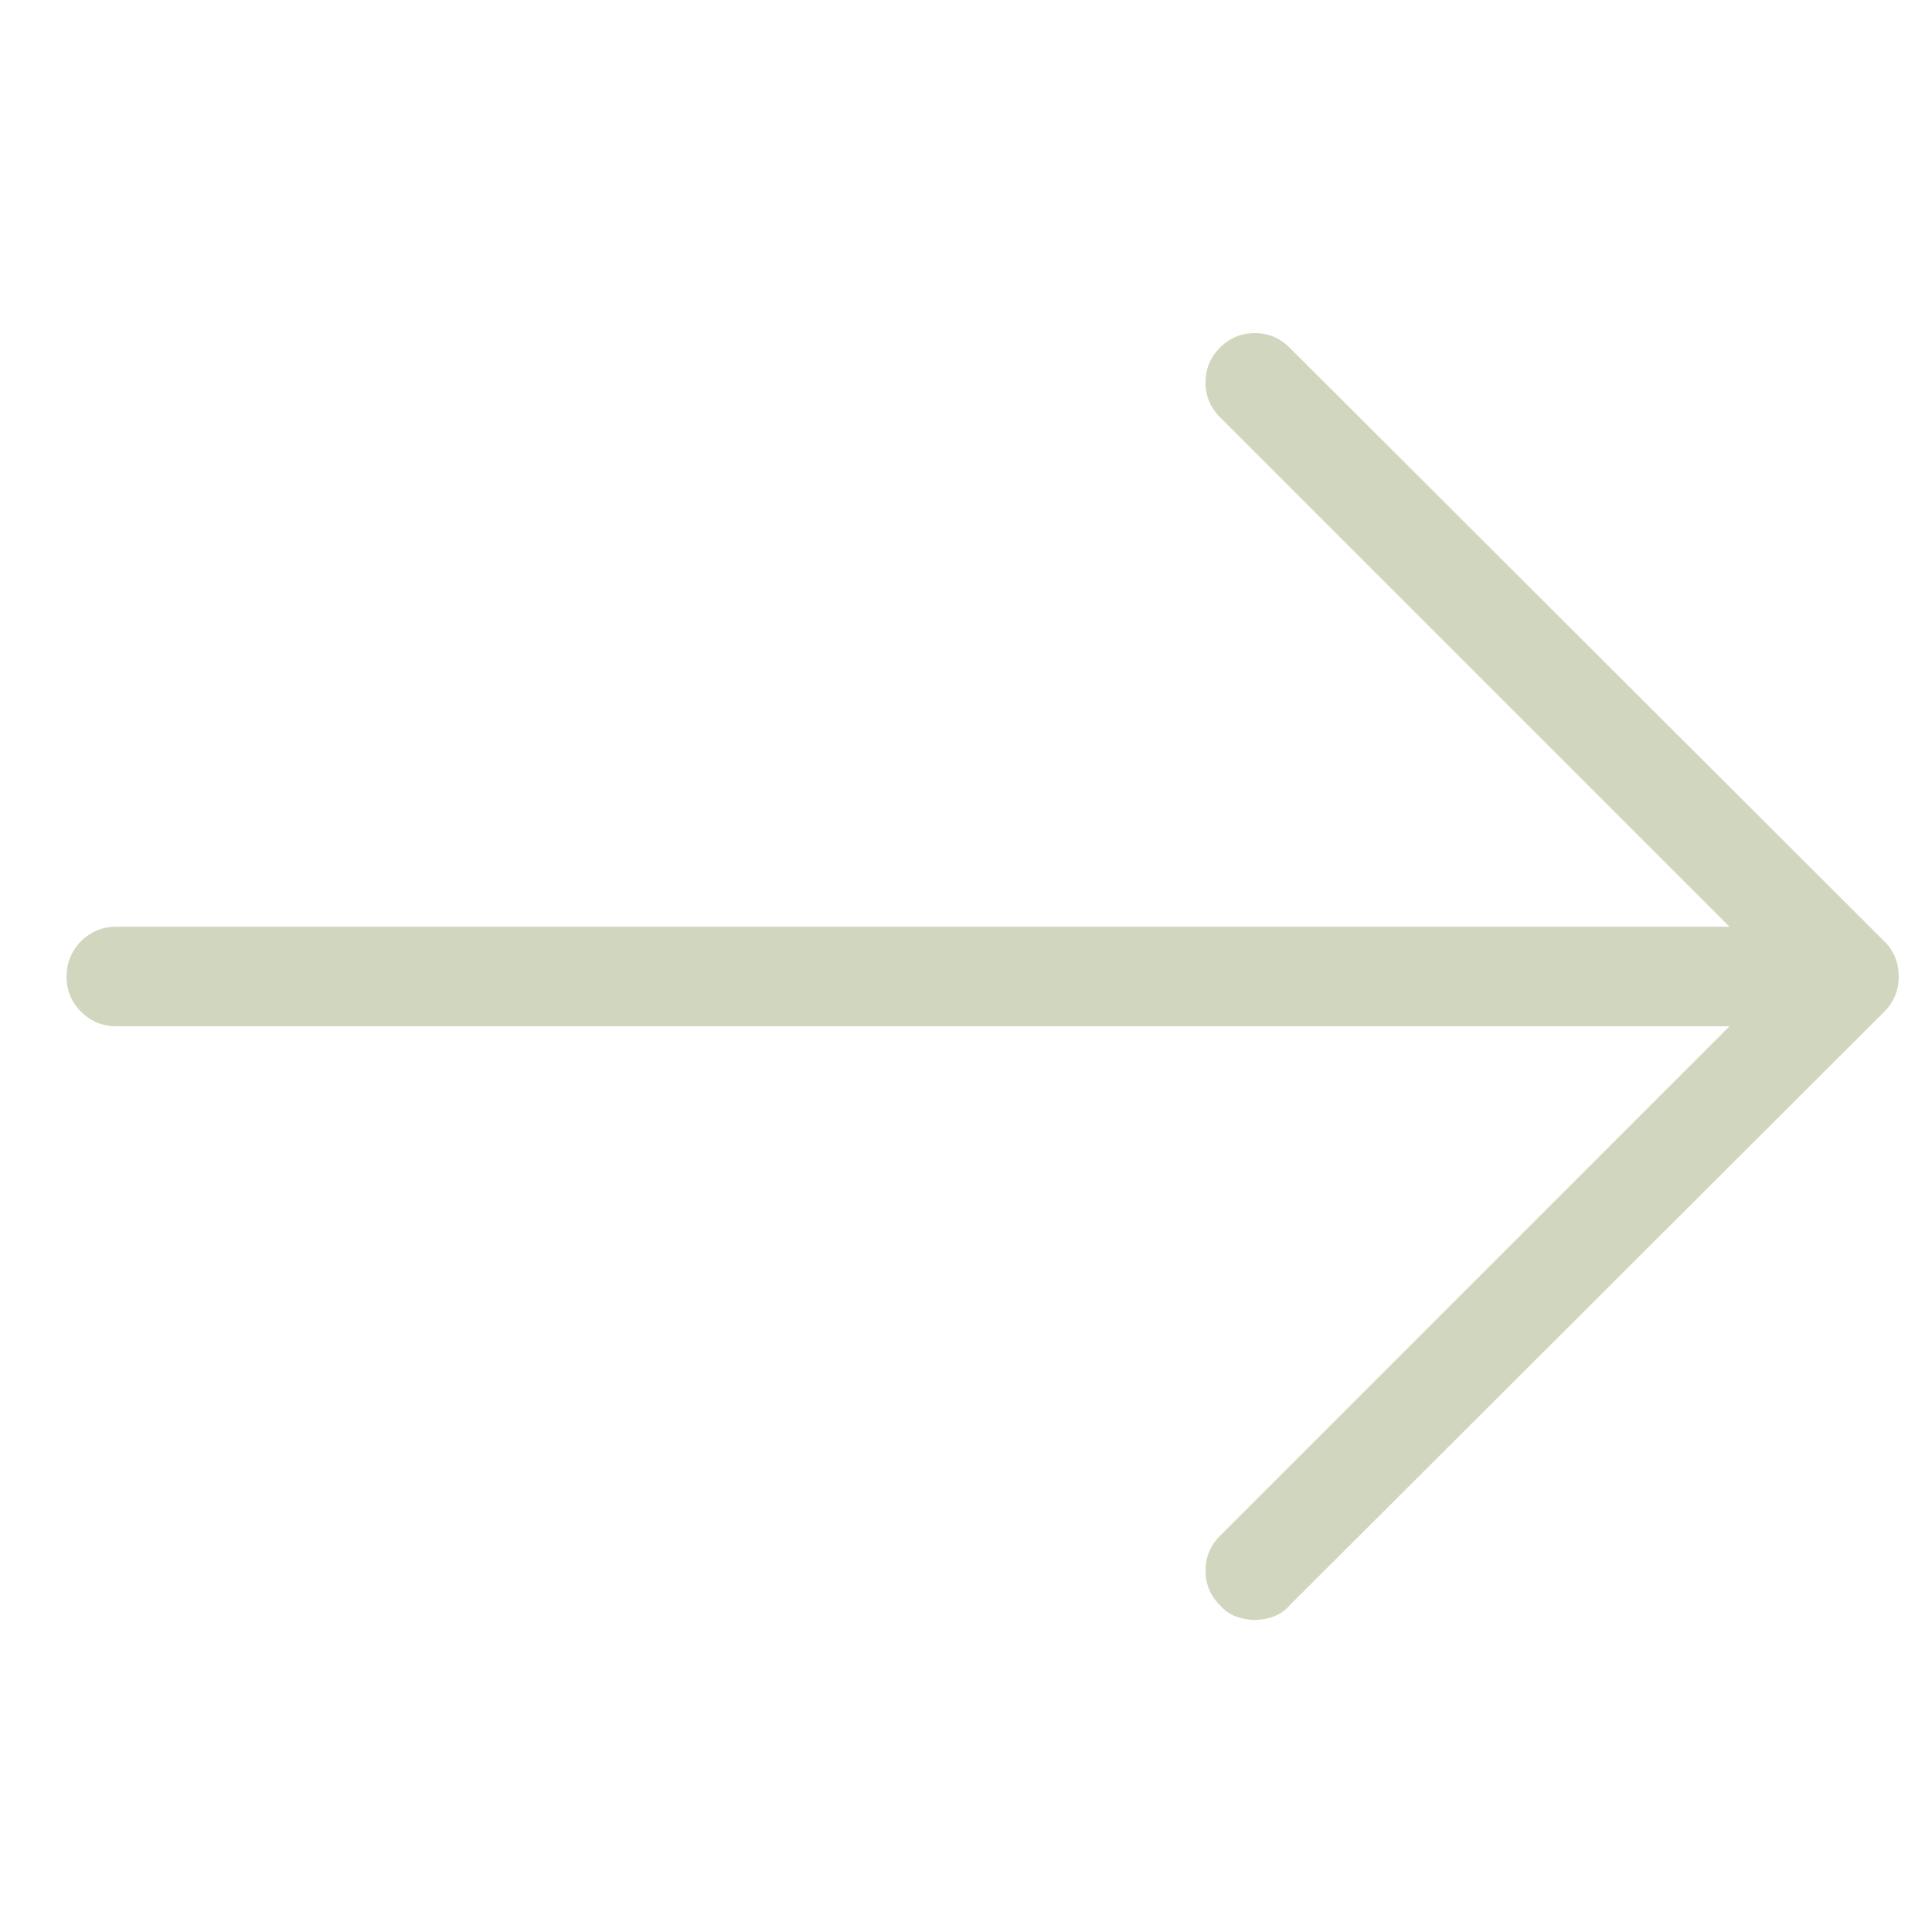 <svg width="58" height="58" viewBox="0 0 58 58" xmlns="http://www.w3.org/2000/svg"><title>58 - Settings</title><path d="M56.565 28.256l-17.85-17.82c-.29-.29-.638-.436-1.045-.436-.406 0-.754.145-1.045.435-.29.29-.435.64-.435 1.045 0 .407.145.755.435 1.045L51.92 27.82H3.51a1.46 1.46 0 0 0-1.075.436A1.46 1.46 0 0 0 2 29.33c0 .406.145.754.435 1.045.29.29.65.435 1.074.435h48.41L36.626 46.106c-.29.29-.435.638-.435 1.044 0 .407.145.755.435 1.045.136.155.295.266.48.334a1.625 1.625 0 0 0 1.13 0c.185-.07.345-.18.48-.335l17.85-17.82c.29-.29.435-.644.435-1.06 0-.416-.145-.77-.435-1.06z" fill="#D1D7BF" fill-rule="evenodd"/></svg>